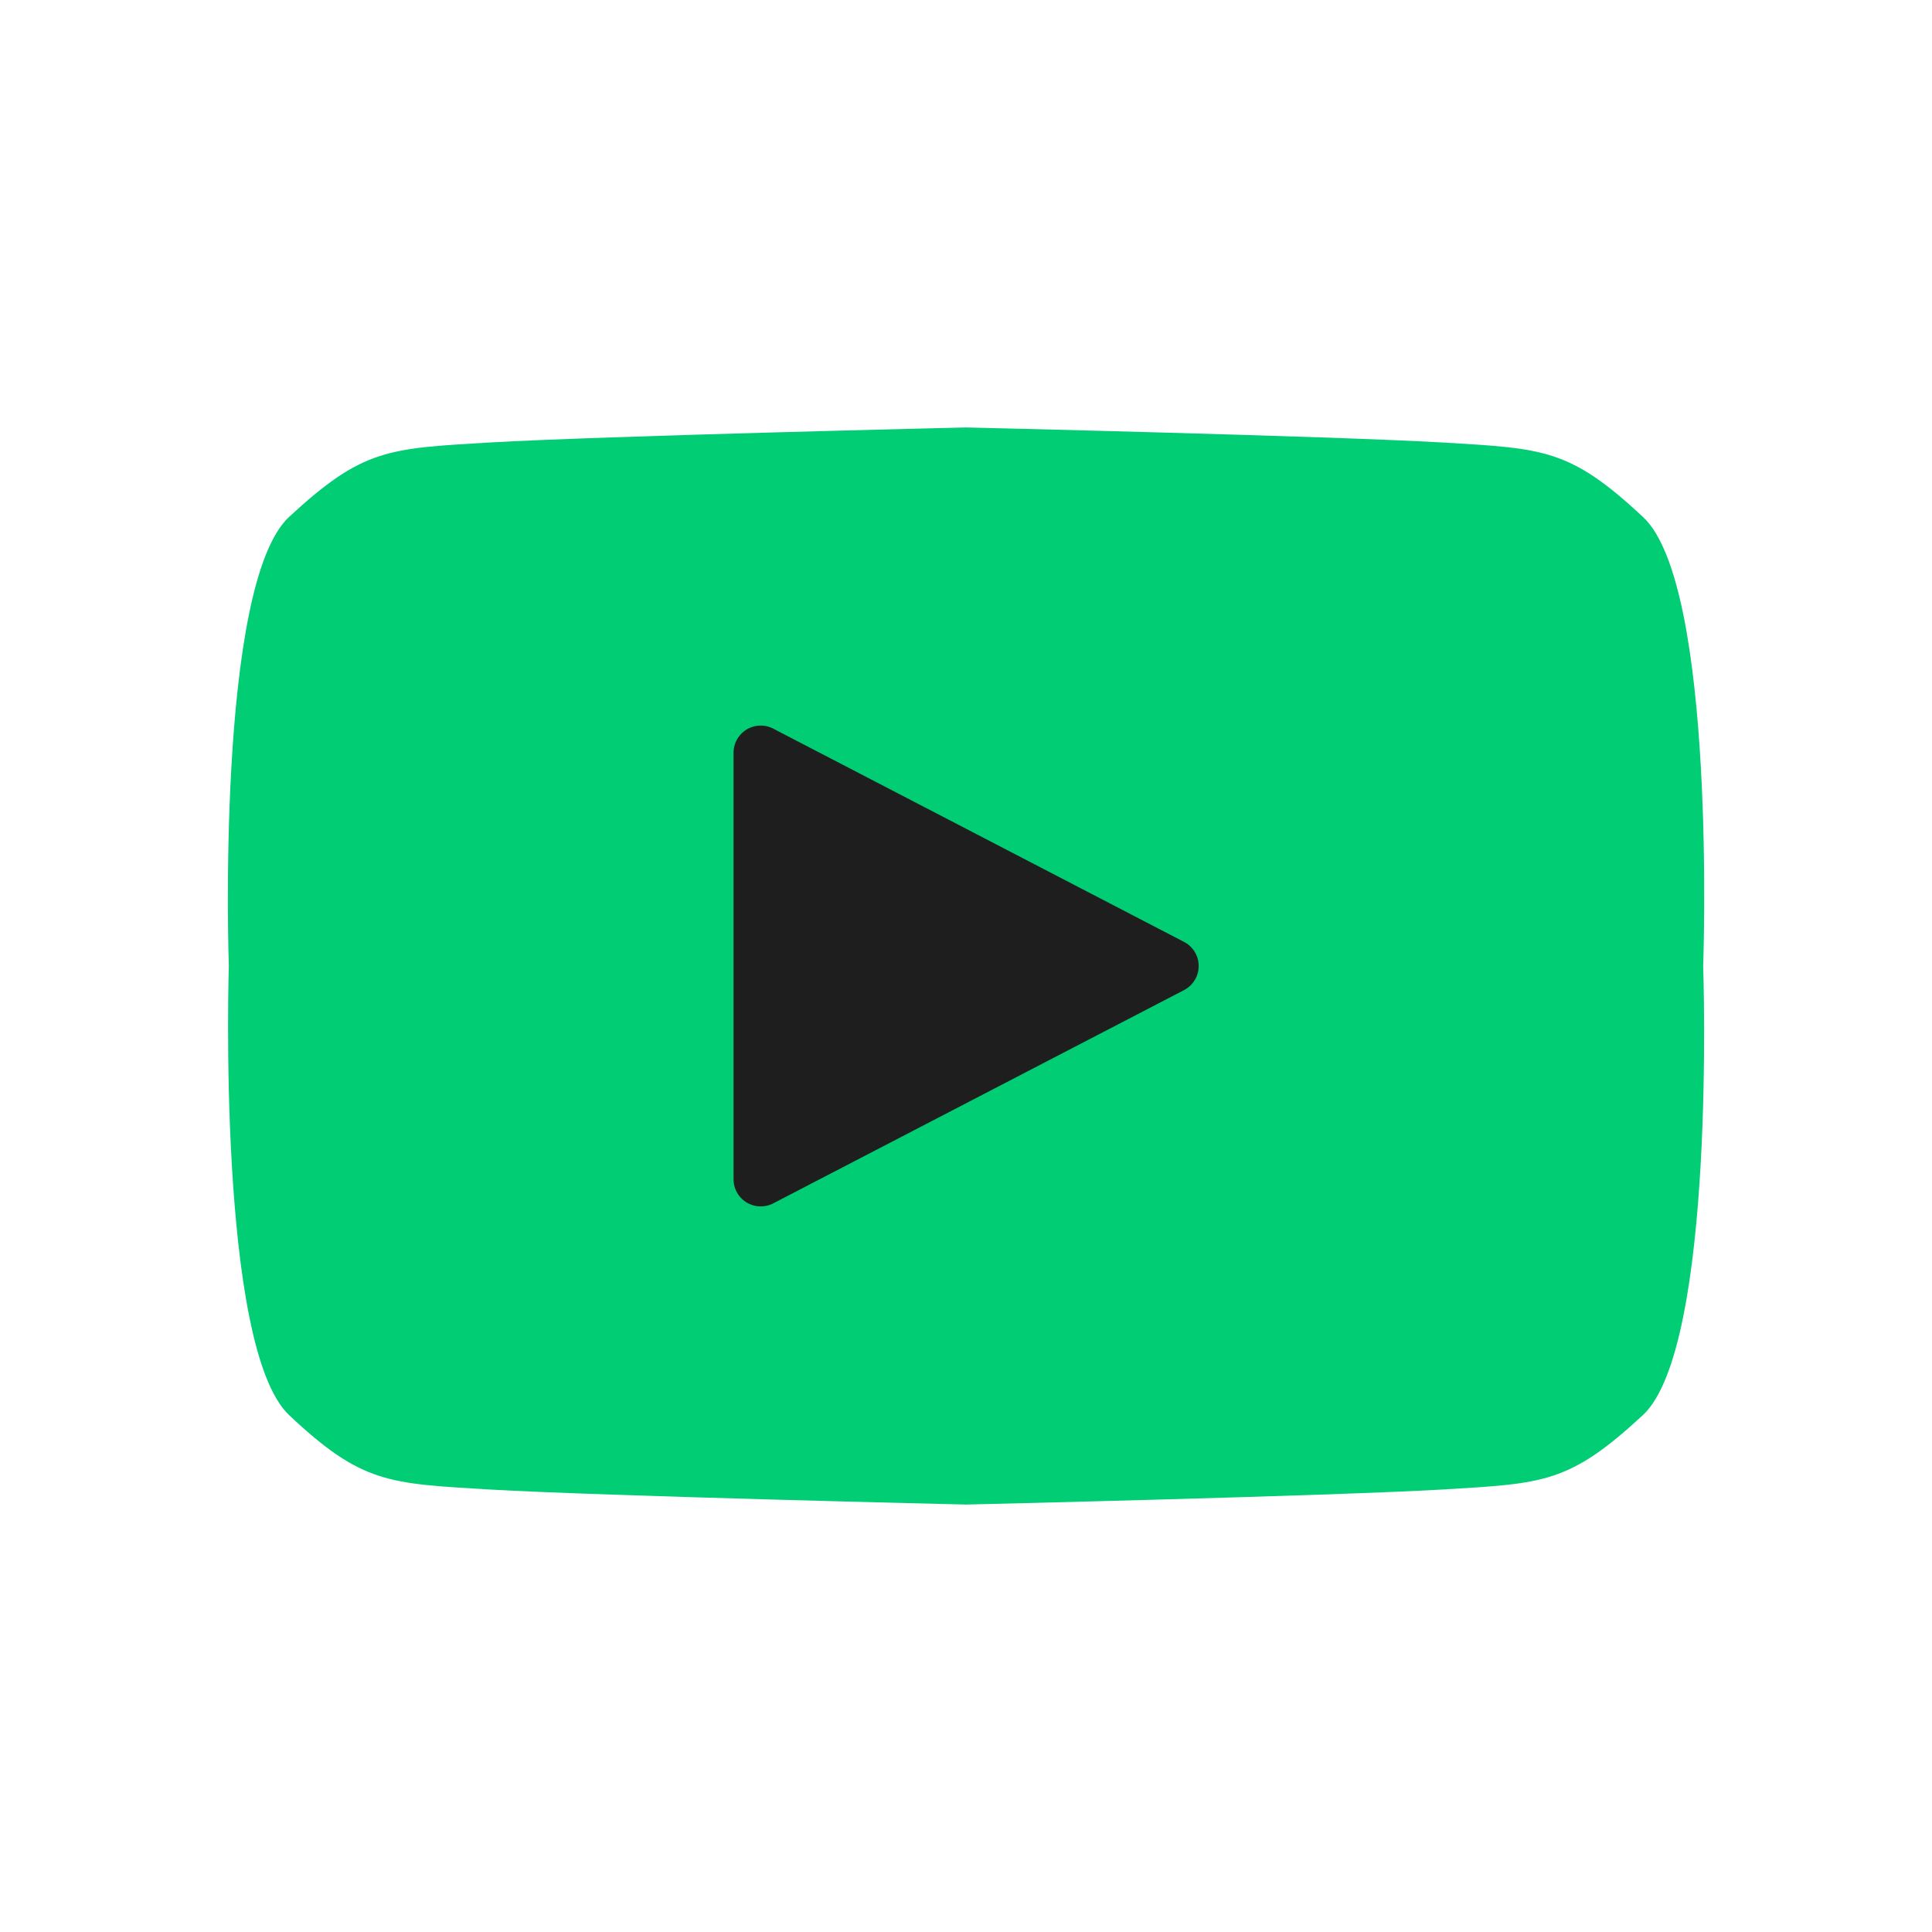 <svg xmlns="http://www.w3.org/2000/svg" viewBox="0 0 32 32"><defs><style>.a83c5dc6-aaa7-4c66-9179-af44d8264032{fill:#01cd74;}.b9a94bd7-0df3-4588-bc12-efd7322f3419{fill:#1e1e1e;}</style></defs><g id="b81a89c5-dee6-4c81-bf92-c369f8c266f2" data-name="Warstwa 6"><path class="a83c5dc6-aaa7-4c66-9179-af44d8264032" d="M27.21,8.56C26,7.43,25.57,7.43,23.91,7.33,22,7.22,16,7.08,16,7.08s-6,.14-7.91.25c-1.66.1-2.08.1-3.3,1.23s-1,7.44-1,7.44-.2,6.31,1,7.44,1.64,1.13,3.3,1.23c1.91.11,7.91.25,7.91.25s6-.14,7.91-.25c1.66-.1,2.08-.1,3.3-1.23s1-7.44,1-7.44S28.44,9.69,27.21,8.56Z"/><path class="b9a94bd7-0df3-4588-bc12-efd7322f3419" d="M19.61,15.6l-6.8-3.53a.45.45,0,0,0-.66.4v7.06a.45.45,0,0,0,.66.4l6.8-3.53A.45.45,0,0,0,19.61,15.6Z"/></g></svg>